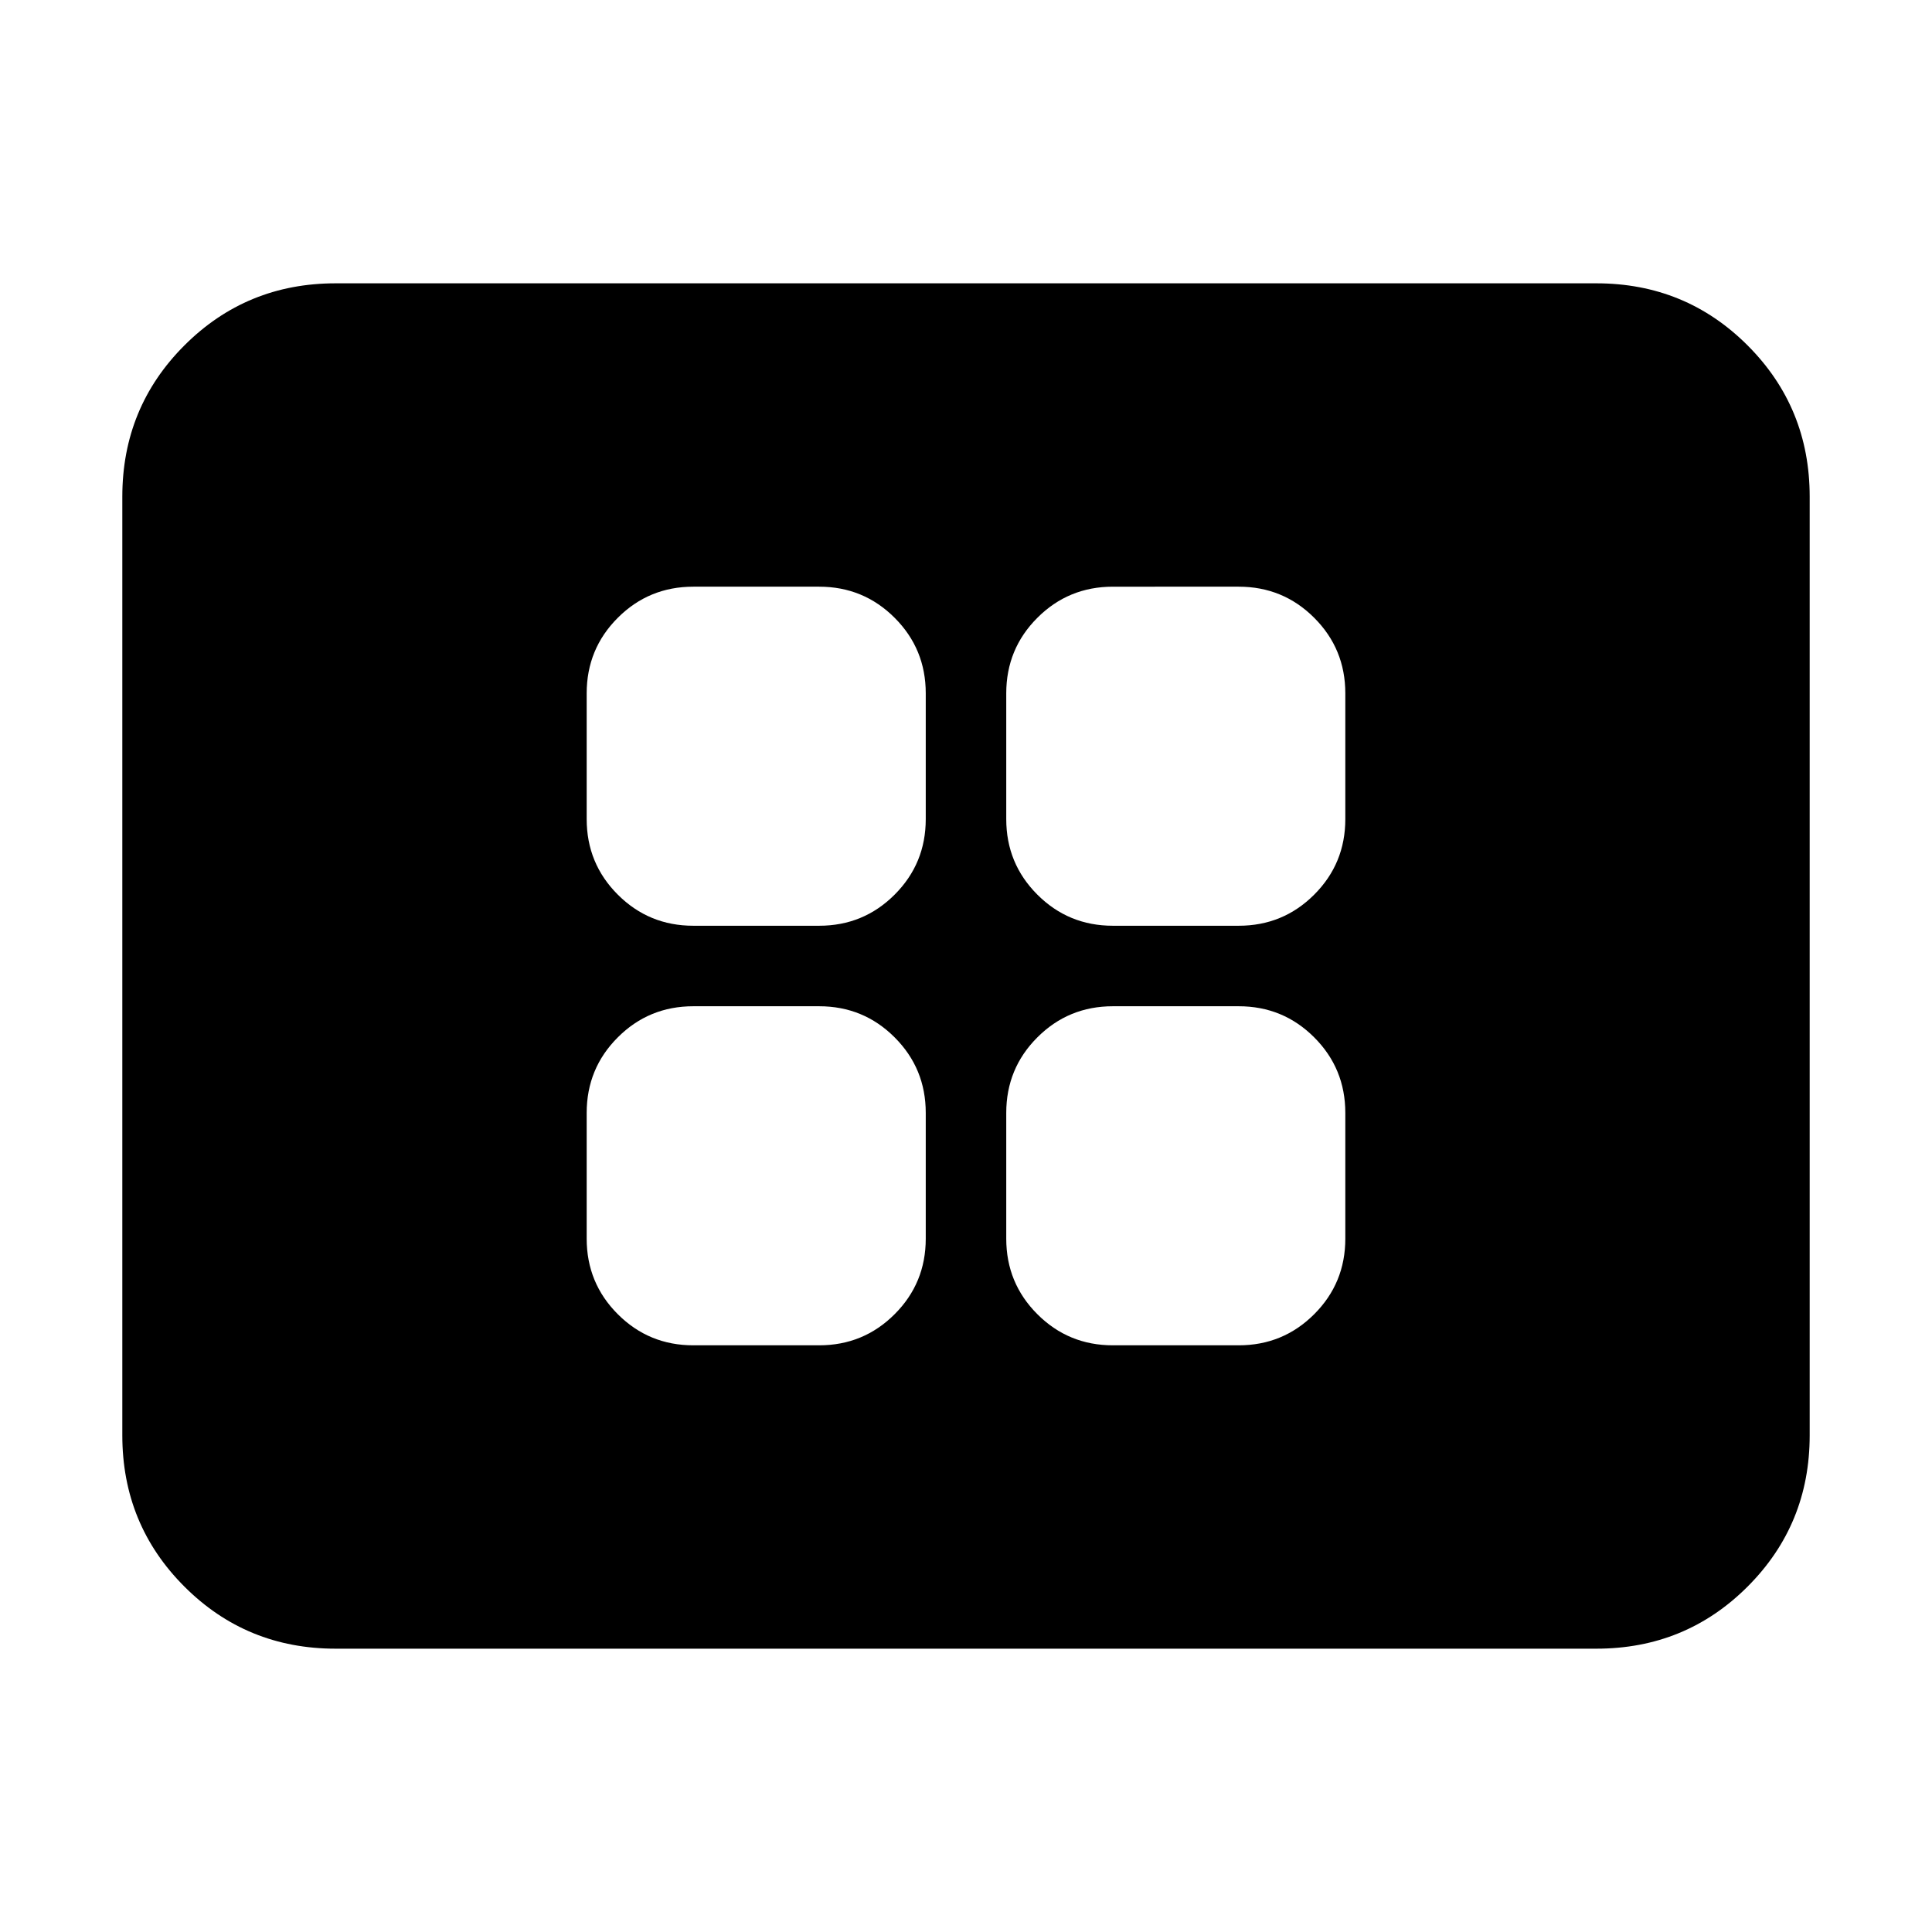 <svg xmlns="http://www.w3.org/2000/svg" height="24" viewBox="0 -960 960 960" width="24"><path d="M344.52-291.52H407q22.09 0 37.54-15.46Q460-322.43 460-344.52V-407q0-22.09-15.46-37.54Q429.09-460 407-460h-62.48q-22.09 0-37.54 15.46-15.46 15.45-15.46 37.54v62.48q0 22.09 15.46 37.54 15.45 15.46 37.54 15.46Zm0-208.48H407q22.09 0 37.54-15.46Q460-530.91 460-553v-62.48q0-22.09-15.46-37.54-15.45-15.46-37.54-15.46h-62.48q-22.09 0-37.54 15.46-15.46 15.45-15.46 37.54V-553q0 22.09 15.46 37.54Q322.43-500 344.52-500ZM553-291.52h62.48q22.09 0 37.54-15.46 15.46-15.45 15.46-37.54V-407q0-22.09-15.46-37.54Q637.57-460 615.48-460H553q-22.09 0-37.54 15.46Q500-429.09 500-407v62.48q0 22.09 15.46 37.54 15.45 15.46 37.54 15.46ZM553-500h62.48q22.09 0 37.54-15.46 15.46-15.45 15.46-37.54v-62.48q0-22.09-15.46-37.54-15.45-15.46-37.54-15.46H553q-22.09 0-37.54 15.46Q500-637.57 500-615.48V-553q0 22.09 15.46 37.54Q530.91-500 553-500ZM166.78-140.78q-44.3 0-75.15-30.85-30.85-30.85-30.85-75.15v-466.44q0-44.3 30.85-75.15 30.85-30.85 75.15-30.85h626.44q44.3 0 75.15 30.85 30.85 30.85 30.85 75.15v466.44q0 44.3-30.85 75.15-30.85 30.85-75.15 30.85H166.78Z"/></svg>